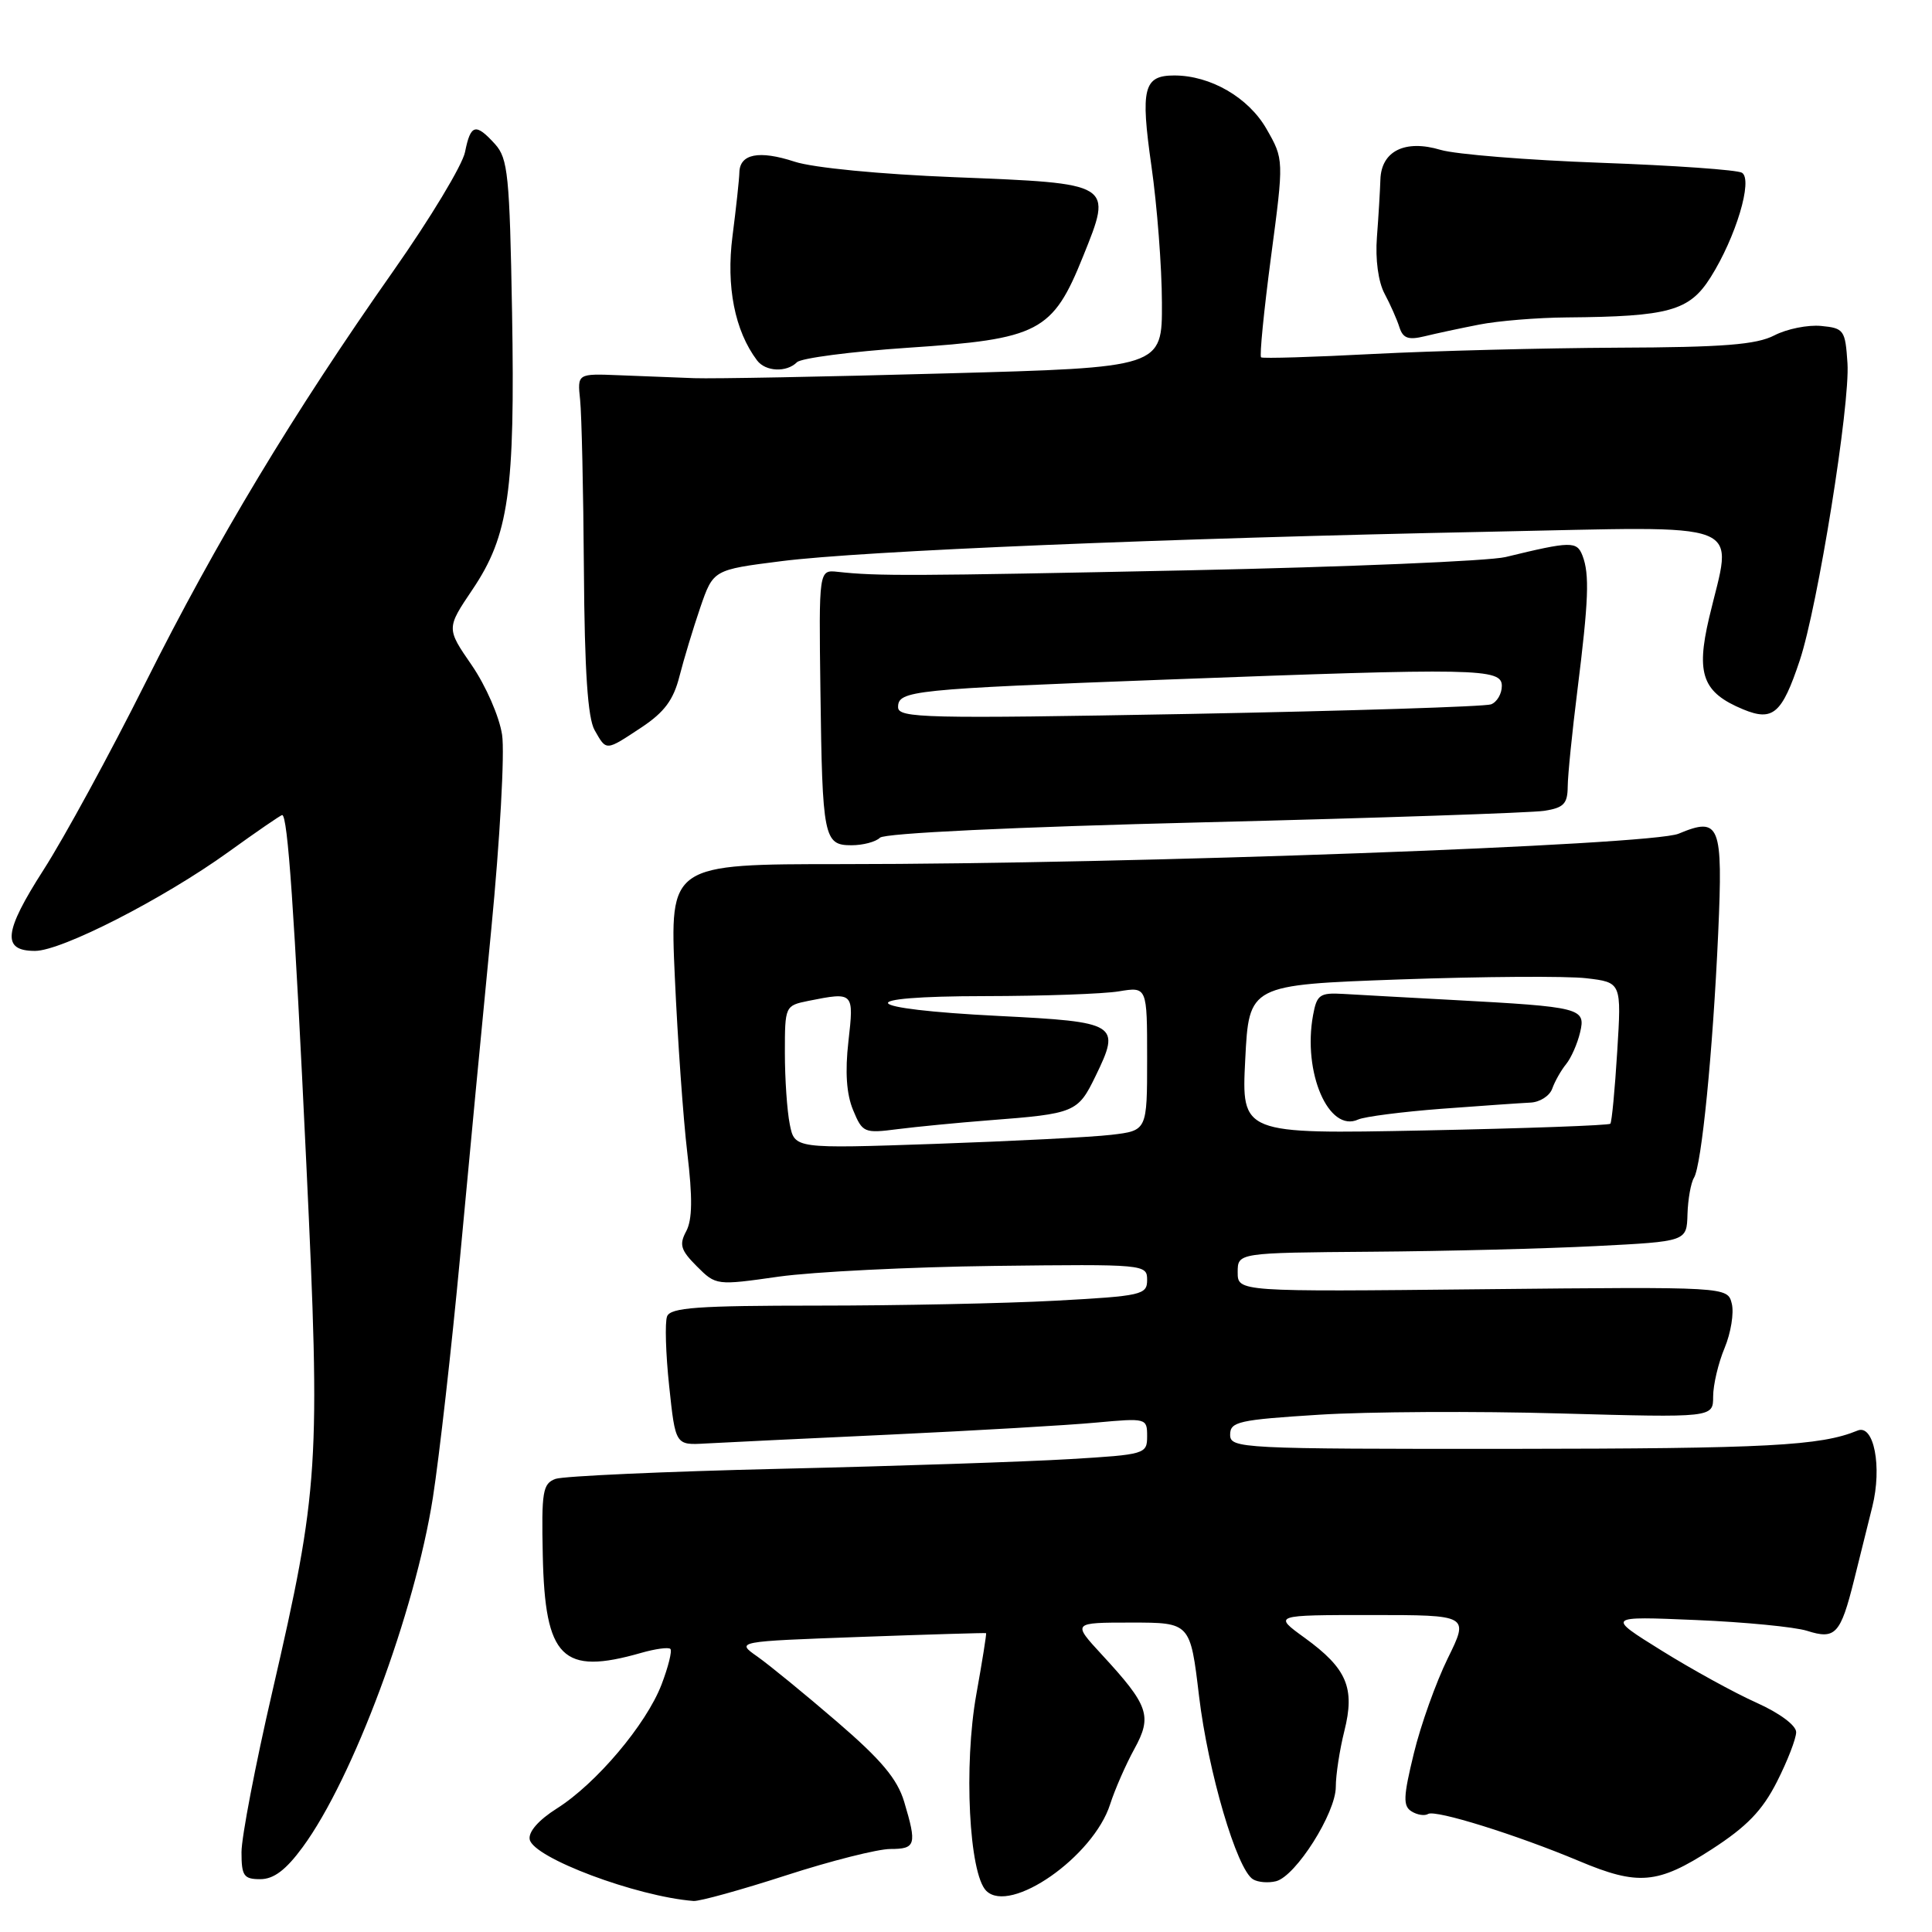 <?xml version="1.0" encoding="UTF-8" standalone="no"?>
<!DOCTYPE svg PUBLIC "-//W3C//DTD SVG 1.1//EN" "http://www.w3.org/Graphics/SVG/1.1/DTD/svg11.dtd" >
<svg xmlns="http://www.w3.org/2000/svg" xmlns:xlink="http://www.w3.org/1999/xlink" version="1.1" viewBox="0 0 256 256">
 <g >
 <path fill="currentColor"
d=" M 104.14 248.50 C 110.09 246.57 116.32 245.00 117.98 245.00 C 121.35 245.00 121.51 244.44 119.81 238.75 C 118.90 235.72 116.78 233.19 110.91 228.14 C 106.67 224.49 101.91 220.60 100.35 219.50 C 97.50 217.50 97.50 217.50 114.00 216.90 C 123.08 216.57 130.57 216.35 130.66 216.40 C 130.74 216.46 130.16 220.10 129.37 224.50 C 127.68 233.92 128.40 248.26 130.68 250.54 C 133.86 253.71 144.89 246.01 147.10 239.07 C 147.73 237.11 149.17 233.82 150.30 231.76 C 152.71 227.38 152.23 226.00 146.00 219.25 C 142.08 215.00 142.08 215.00 149.90 215.00 C 157.72 215.00 157.72 215.00 158.88 224.75 C 160.08 234.77 163.88 247.69 166.02 249.01 C 166.68 249.42 168.06 249.53 169.09 249.27 C 171.72 248.58 177.00 240.23 177.00 236.77 C 177.00 235.18 177.51 231.86 178.13 229.38 C 179.57 223.66 178.48 221.09 172.89 217.03 C 168.70 214.00 168.70 214.00 181.68 214.00 C 194.66 214.00 194.66 214.00 191.83 219.75 C 190.28 222.91 188.25 228.58 187.34 232.34 C 185.94 238.08 185.89 239.31 187.04 240.02 C 187.79 240.49 188.78 240.64 189.23 240.36 C 190.20 239.76 200.98 243.13 209.22 246.59 C 217.06 249.89 219.66 249.67 226.80 245.05 C 231.47 242.03 233.52 239.91 235.46 236.08 C 236.86 233.32 238.00 230.37 238.00 229.52 C 238.00 228.62 235.80 226.99 232.75 225.62 C 229.86 224.33 224.20 221.22 220.17 218.71 C 212.85 214.16 212.85 214.16 224.67 214.66 C 231.18 214.93 237.82 215.58 239.44 216.09 C 243.20 217.29 243.88 216.55 245.68 209.34 C 246.48 206.13 247.56 201.77 248.09 199.65 C 249.41 194.36 248.30 188.65 246.13 189.56 C 241.24 191.58 234.20 191.95 200.25 191.98 C 164.30 192.00 163.00 191.93 163.00 190.10 C 163.00 188.38 164.13 188.13 174.75 187.46 C 181.21 187.05 195.61 186.97 206.75 187.29 C 227.00 187.85 227.00 187.85 227.00 185.05 C 227.00 183.51 227.68 180.61 228.52 178.61 C 229.35 176.62 229.78 173.97 229.47 172.74 C 228.91 170.50 228.91 170.50 196.45 170.83 C 164.00 171.17 164.00 171.17 164.00 168.58 C 164.00 166.00 164.00 166.00 181.75 165.86 C 191.51 165.79 204.90 165.45 211.50 165.11 C 223.50 164.50 223.50 164.50 223.60 160.89 C 223.66 158.91 224.05 156.73 224.46 156.06 C 225.47 154.42 226.96 139.40 227.67 123.63 C 228.31 109.22 227.90 108.18 222.42 110.47 C 218.76 112.00 149.96 114.50 111.62 114.50 C 88.74 114.50 88.74 114.50 89.42 129.50 C 89.79 137.75 90.53 148.22 91.07 152.76 C 91.78 158.71 91.74 161.61 90.93 163.14 C 89.97 164.92 90.19 165.65 92.34 167.80 C 94.87 170.33 94.92 170.34 103.19 169.16 C 107.76 168.52 120.61 167.88 131.75 167.74 C 151.72 167.50 152.00 167.53 152.00 169.60 C 152.00 171.57 151.31 171.73 139.84 172.35 C 133.16 172.71 118.97 173.00 108.31 173.00 C 92.43 173.00 88.84 173.26 88.39 174.43 C 88.09 175.22 88.21 179.38 88.67 183.68 C 89.50 191.50 89.50 191.50 93.50 191.27 C 95.70 191.15 106.72 190.61 118.00 190.09 C 129.28 189.56 141.54 188.85 145.25 188.50 C 151.90 187.89 152.00 187.92 152.00 190.30 C 152.00 192.67 151.76 192.74 141.75 193.34 C 136.11 193.68 118.90 194.26 103.50 194.62 C 88.10 194.98 74.65 195.59 73.61 195.96 C 71.91 196.58 71.74 197.64 71.92 206.07 C 72.21 219.73 74.50 222.01 84.94 219.02 C 86.83 218.48 88.57 218.24 88.83 218.49 C 89.08 218.75 88.55 220.88 87.65 223.23 C 85.61 228.52 79.00 236.34 73.79 239.63 C 71.37 241.16 69.99 242.73 70.19 243.74 C 70.66 246.17 84.34 251.30 91.90 251.89 C 92.68 251.95 98.18 250.43 104.14 248.50 Z  M 40.11 244.75 C 46.77 235.69 54.97 213.66 57.36 198.44 C 58.21 192.97 59.84 178.60 60.97 166.50 C 62.09 154.40 63.95 134.87 65.10 123.09 C 66.24 111.32 66.89 99.74 66.53 97.37 C 66.17 94.97 64.39 90.89 62.52 88.16 C 59.14 83.26 59.14 83.26 62.61 78.11 C 67.42 70.97 68.26 65.11 67.85 41.35 C 67.53 23.24 67.31 21.00 65.60 19.10 C 63.03 16.27 62.36 16.44 61.62 20.14 C 61.28 21.87 57.00 28.96 52.13 35.89 C 38.83 54.81 28.72 71.60 19.26 90.50 C 14.58 99.85 8.51 110.99 5.77 115.26 C 0.48 123.51 0.22 126.00 4.64 126.00 C 8.17 126.00 21.68 119.08 30.27 112.89 C 34.00 110.20 37.20 108.00 37.39 108.00 C 38.12 108.00 39.00 120.65 40.59 154.23 C 42.48 194.18 42.28 197.30 36.08 224.17 C 33.83 233.89 32.00 243.45 32.00 245.42 C 32.00 248.57 32.30 249.00 34.49 249.00 C 36.27 249.00 37.89 247.78 40.11 244.75 Z  M 116.60 111.00 C 117.20 110.40 134.36 109.58 159.55 108.96 C 182.62 108.39 202.90 107.70 204.61 107.44 C 207.20 107.04 207.71 106.51 207.73 104.23 C 207.74 102.73 208.32 97.00 209.01 91.50 C 210.50 79.57 210.64 76.10 209.69 73.63 C 208.94 71.69 208.18 71.70 199.50 73.81 C 197.30 74.34 178.40 75.13 157.50 75.57 C 120.61 76.33 116.28 76.35 111.00 75.77 C 108.50 75.50 108.50 75.50 108.71 91.50 C 108.96 111.01 109.16 112.00 112.82 112.00 C 114.35 112.00 116.05 111.55 116.60 111.00 Z  M 85.02 96.37 C 88.03 94.37 89.24 92.74 90.03 89.62 C 90.61 87.35 91.85 83.25 92.79 80.50 C 94.51 75.50 94.51 75.50 103.51 74.36 C 114.21 72.99 154.64 71.32 197.25 70.46 C 232.31 69.76 229.57 68.69 226.46 81.89 C 224.71 89.35 225.61 91.77 230.99 94.00 C 234.92 95.62 236.12 94.58 238.48 87.50 C 240.86 80.36 245.16 53.62 244.80 48.13 C 244.51 43.73 244.34 43.48 241.31 43.19 C 239.56 43.02 236.77 43.58 235.11 44.44 C 232.73 45.67 228.35 46.02 214.30 46.07 C 204.51 46.12 189.97 46.49 182.00 46.90 C 174.03 47.32 167.32 47.52 167.10 47.35 C 166.88 47.17 167.47 41.20 168.41 34.08 C 170.13 21.12 170.13 21.12 167.81 17.07 C 165.43 12.92 160.40 10.00 155.60 10.00 C 151.53 10.00 151.10 11.70 152.57 22.00 C 153.32 27.23 153.95 35.37 153.96 40.10 C 154.00 48.70 154.00 48.70 125.25 49.48 C 109.44 49.92 94.47 50.20 92.00 50.11 C 89.53 50.02 85.03 49.84 82.00 49.72 C 76.50 49.50 76.50 49.50 76.87 53.00 C 77.07 54.92 77.30 65.05 77.37 75.50 C 77.46 88.92 77.88 95.16 78.79 96.75 C 80.38 99.54 80.21 99.55 85.02 96.37 Z  M 105.60 48.00 C 106.15 47.45 112.76 46.59 120.29 46.08 C 137.69 44.93 139.48 44.00 143.51 33.98 C 147.44 24.22 147.59 24.32 126.50 23.48 C 116.62 23.09 107.73 22.23 105.28 21.42 C 100.57 19.88 98.02 20.39 97.97 22.86 C 97.95 23.76 97.54 27.55 97.06 31.28 C 96.20 37.96 97.36 43.83 100.31 47.75 C 101.43 49.25 104.22 49.38 105.60 48.00 Z  M 196.00 43.01 C 198.47 42.52 203.70 42.09 207.61 42.06 C 221.16 41.95 223.85 41.20 226.66 36.75 C 230.01 31.44 232.30 23.81 230.82 22.89 C 230.21 22.51 221.79 21.92 212.11 21.57 C 202.42 21.22 192.88 20.45 190.89 19.86 C 186.19 18.45 183.03 20.00 182.91 23.79 C 182.86 25.28 182.66 28.71 182.45 31.41 C 182.22 34.37 182.63 37.35 183.46 38.91 C 184.22 40.33 185.11 42.34 185.43 43.36 C 185.90 44.83 186.61 45.08 188.76 44.56 C 190.27 44.19 193.53 43.49 196.00 43.01 Z  M 104.65 148.98 C 104.29 147.20 104.00 142.94 104.00 139.50 C 104.00 133.30 104.03 133.25 107.12 132.62 C 113.14 131.42 113.16 131.45 112.42 137.99 C 111.96 142.03 112.16 144.98 113.04 147.09 C 114.28 150.09 114.51 150.19 118.92 149.62 C 121.44 149.30 126.88 148.77 131.00 148.45 C 142.46 147.57 142.82 147.42 145.17 142.58 C 148.53 135.67 148.11 135.41 132.35 134.62 C 113.67 133.68 112.52 132.00 130.55 131.99 C 138.22 131.98 146.19 131.70 148.25 131.36 C 152.00 130.74 152.00 130.74 152.00 140.28 C 152.00 149.81 152.00 149.81 147.25 150.37 C 144.64 150.68 134.13 151.21 123.90 151.57 C 105.29 152.21 105.29 152.21 104.65 148.98 Z  M 165.00 140.39 C 165.50 130.50 165.50 130.50 185.50 129.78 C 196.50 129.39 207.61 129.32 210.18 129.62 C 214.86 130.17 214.86 130.17 214.29 139.33 C 213.98 144.38 213.57 148.68 213.38 148.90 C 213.19 149.12 202.11 149.52 188.77 149.79 C 164.50 150.27 164.50 150.27 165.00 140.39 Z  M 191.00 146.92 C 196.22 146.53 201.53 146.16 202.78 146.10 C 204.04 146.05 205.34 145.21 205.68 144.25 C 206.02 143.29 206.85 141.82 207.52 141.00 C 208.19 140.18 209.02 138.28 209.37 136.80 C 210.14 133.57 209.53 133.42 192.50 132.50 C 186.45 132.17 179.93 131.82 178.02 131.70 C 174.88 131.52 174.49 131.79 173.99 134.50 C 172.59 142.10 176.06 150.14 179.97 148.34 C 180.81 147.96 185.78 147.32 191.00 146.92 Z  M 119.00 93.70 C 119.00 91.50 120.81 91.32 154.50 90.05 C 195.90 88.49 199.00 88.55 199.00 90.89 C 199.00 91.93 198.36 93.03 197.57 93.33 C 196.79 93.63 178.79 94.20 157.57 94.60 C 122.49 95.24 119.00 95.16 119.00 93.70 Z "/>
</g>
</svg>